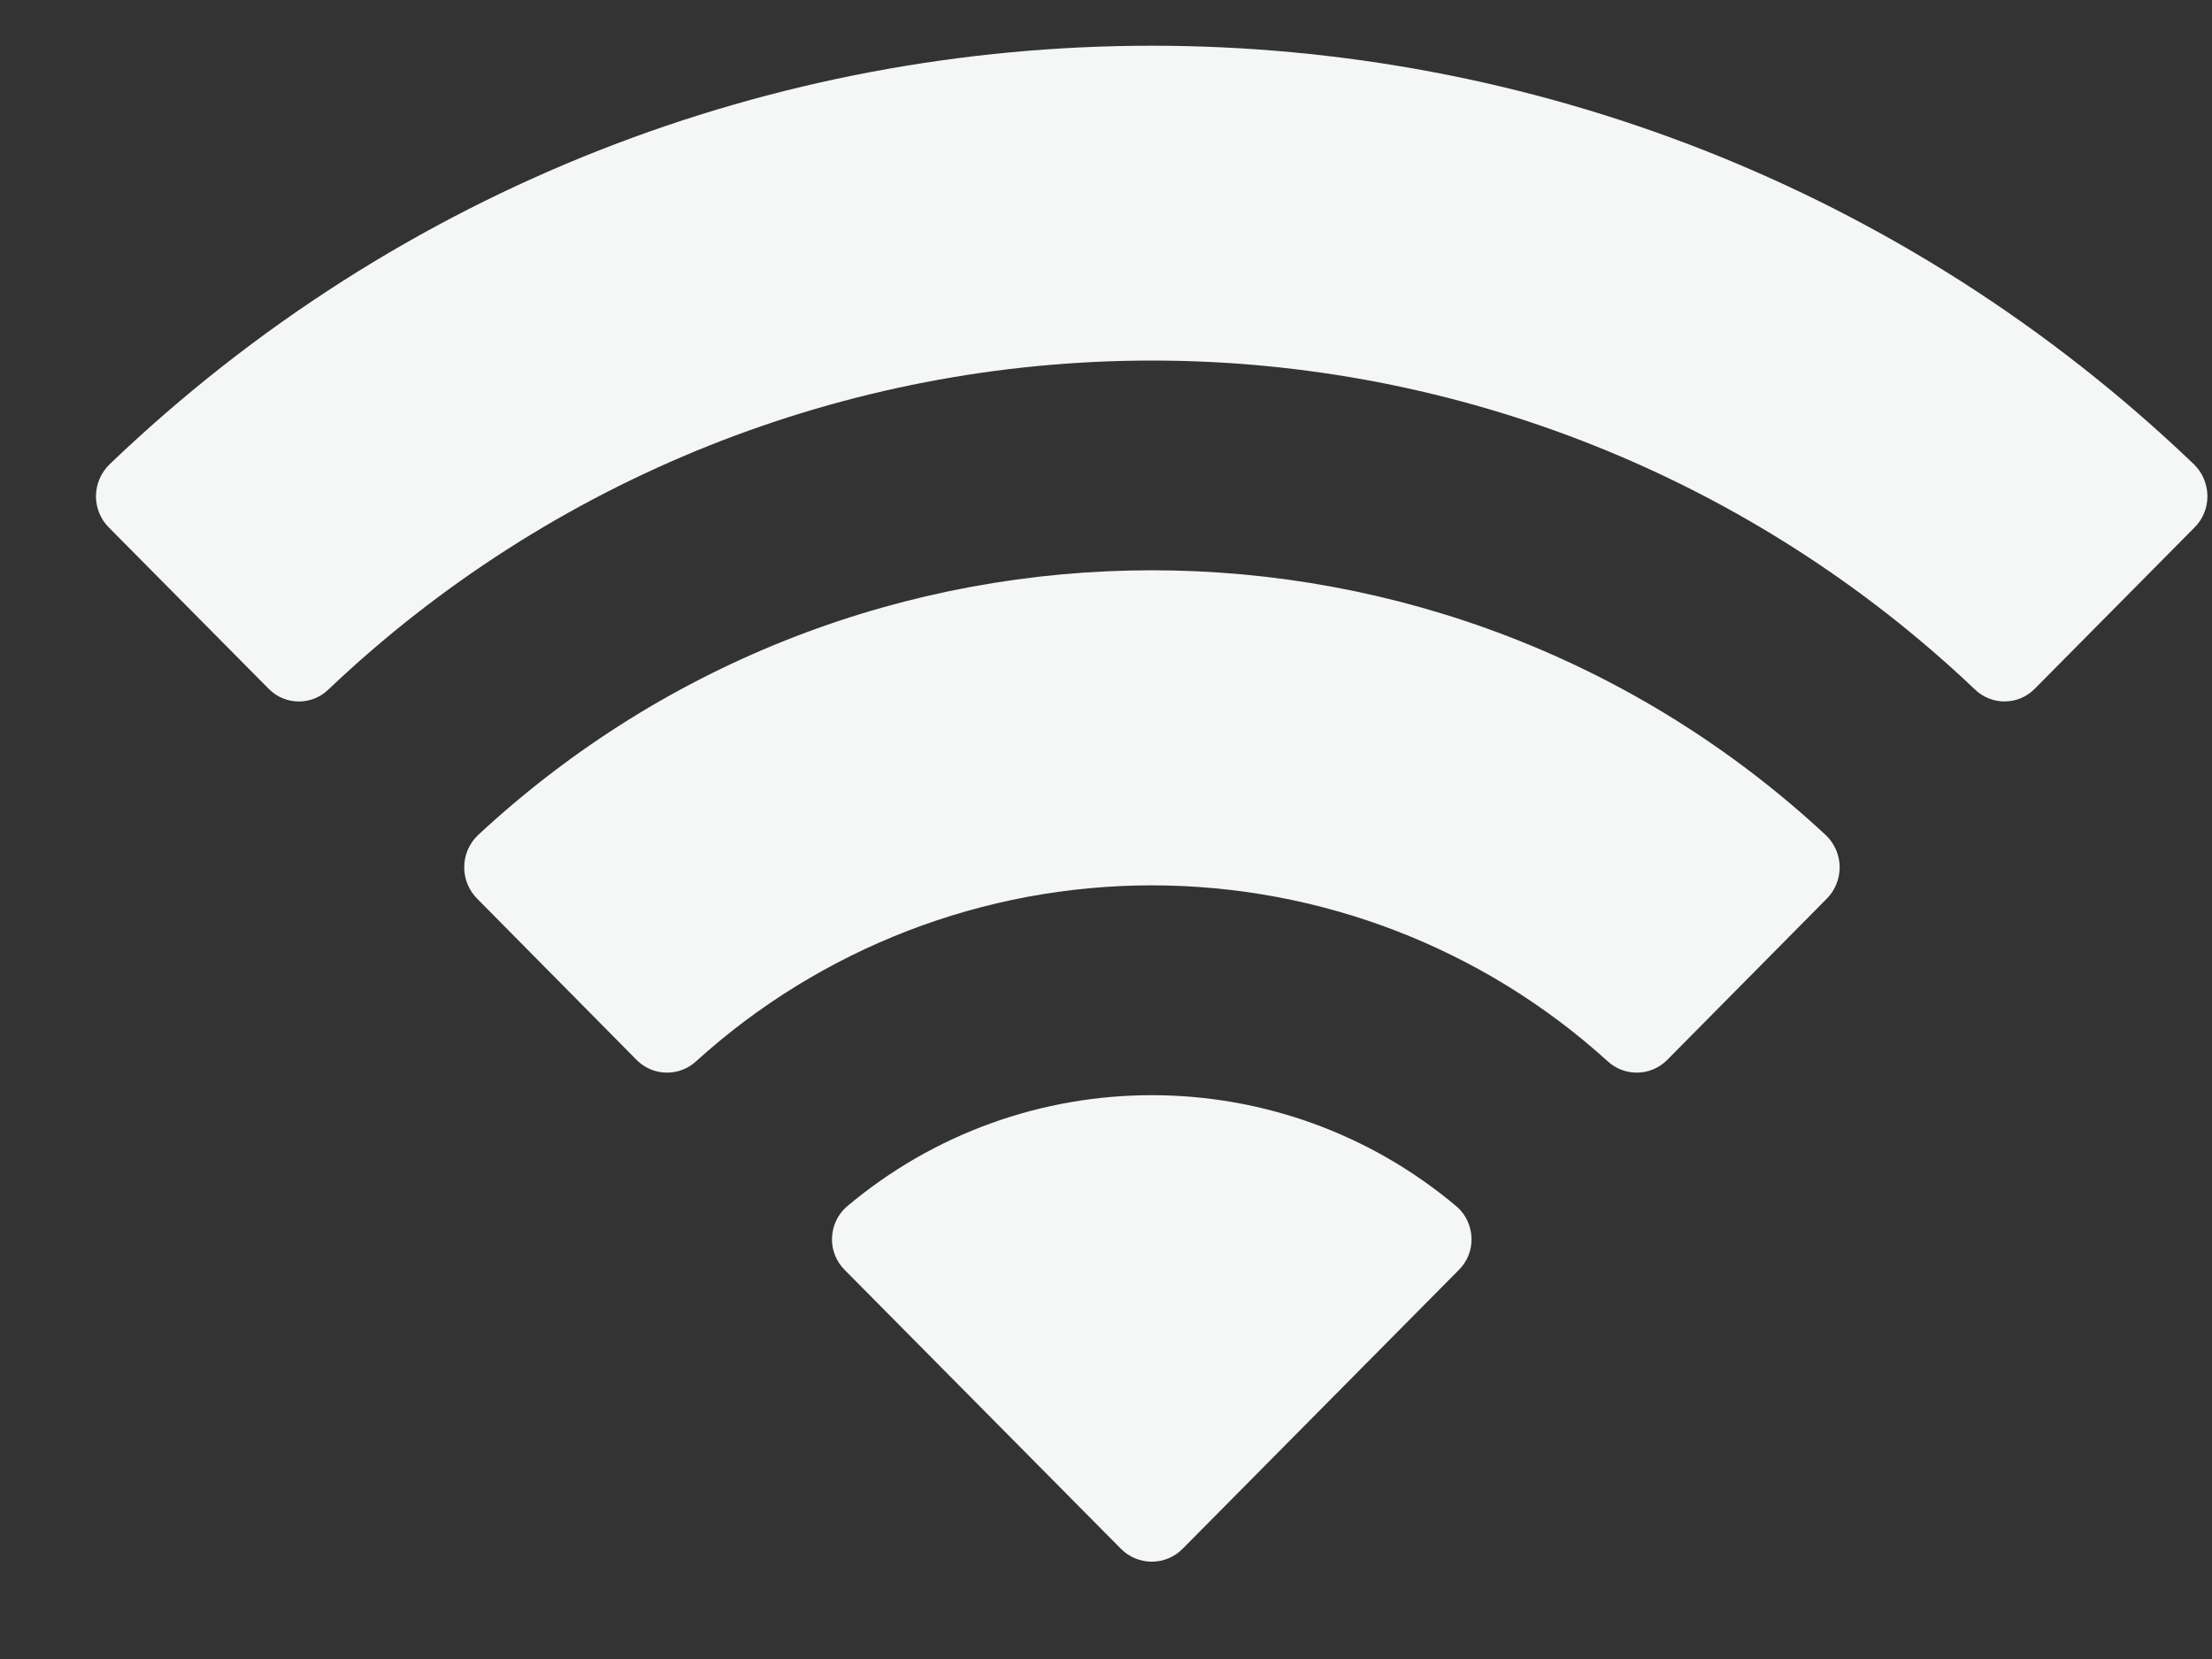 <svg width="16" height="12" viewBox="0 0 16 12" fill="none" xmlns="http://www.w3.org/2000/svg">
<rect x="0" y="0" width="16" height="12" fill="#333333" stroke="none"/>
<path fill-rule="evenodd" clip-rule="evenodd" d="M8.331 2.608C10.547 2.608 12.678 3.46 14.284 4.986C14.405 5.104 14.598 5.103 14.717 4.983L15.873 3.816C15.934 3.756 15.967 3.674 15.967 3.588C15.966 3.502 15.932 3.42 15.871 3.36C11.655 -0.679 5.006 -0.679 0.791 3.36C0.73 3.42 0.695 3.502 0.694 3.588C0.694 3.673 0.727 3.756 0.788 3.816L1.944 4.983C2.063 5.103 2.256 5.105 2.377 4.986C3.983 3.46 6.115 2.608 8.331 2.608ZM8.331 6.404C9.548 6.404 10.723 6.856 11.625 7.673C11.747 7.789 11.939 7.787 12.058 7.668L13.213 6.501C13.274 6.44 13.307 6.357 13.307 6.271C13.306 6.184 13.27 6.102 13.208 6.042C10.46 3.486 6.204 3.486 3.456 6.042C3.394 6.102 3.358 6.184 3.358 6.271C3.357 6.357 3.391 6.44 3.452 6.501L4.606 7.668C4.725 7.787 4.917 7.789 5.039 7.673C5.941 6.857 7.114 6.404 8.331 6.404ZM10.644 8.958C10.646 9.044 10.612 9.128 10.55 9.188L8.553 11.204C8.494 11.263 8.414 11.296 8.331 11.296C8.248 11.296 8.168 11.263 8.109 11.204L6.112 9.188C6.05 9.127 6.016 9.044 6.018 8.958C6.02 8.871 6.057 8.789 6.121 8.731C7.397 7.652 9.265 7.652 10.541 8.731C10.605 8.789 10.642 8.871 10.644 8.958Z" fill="#F5F6F6"/>
</svg>
